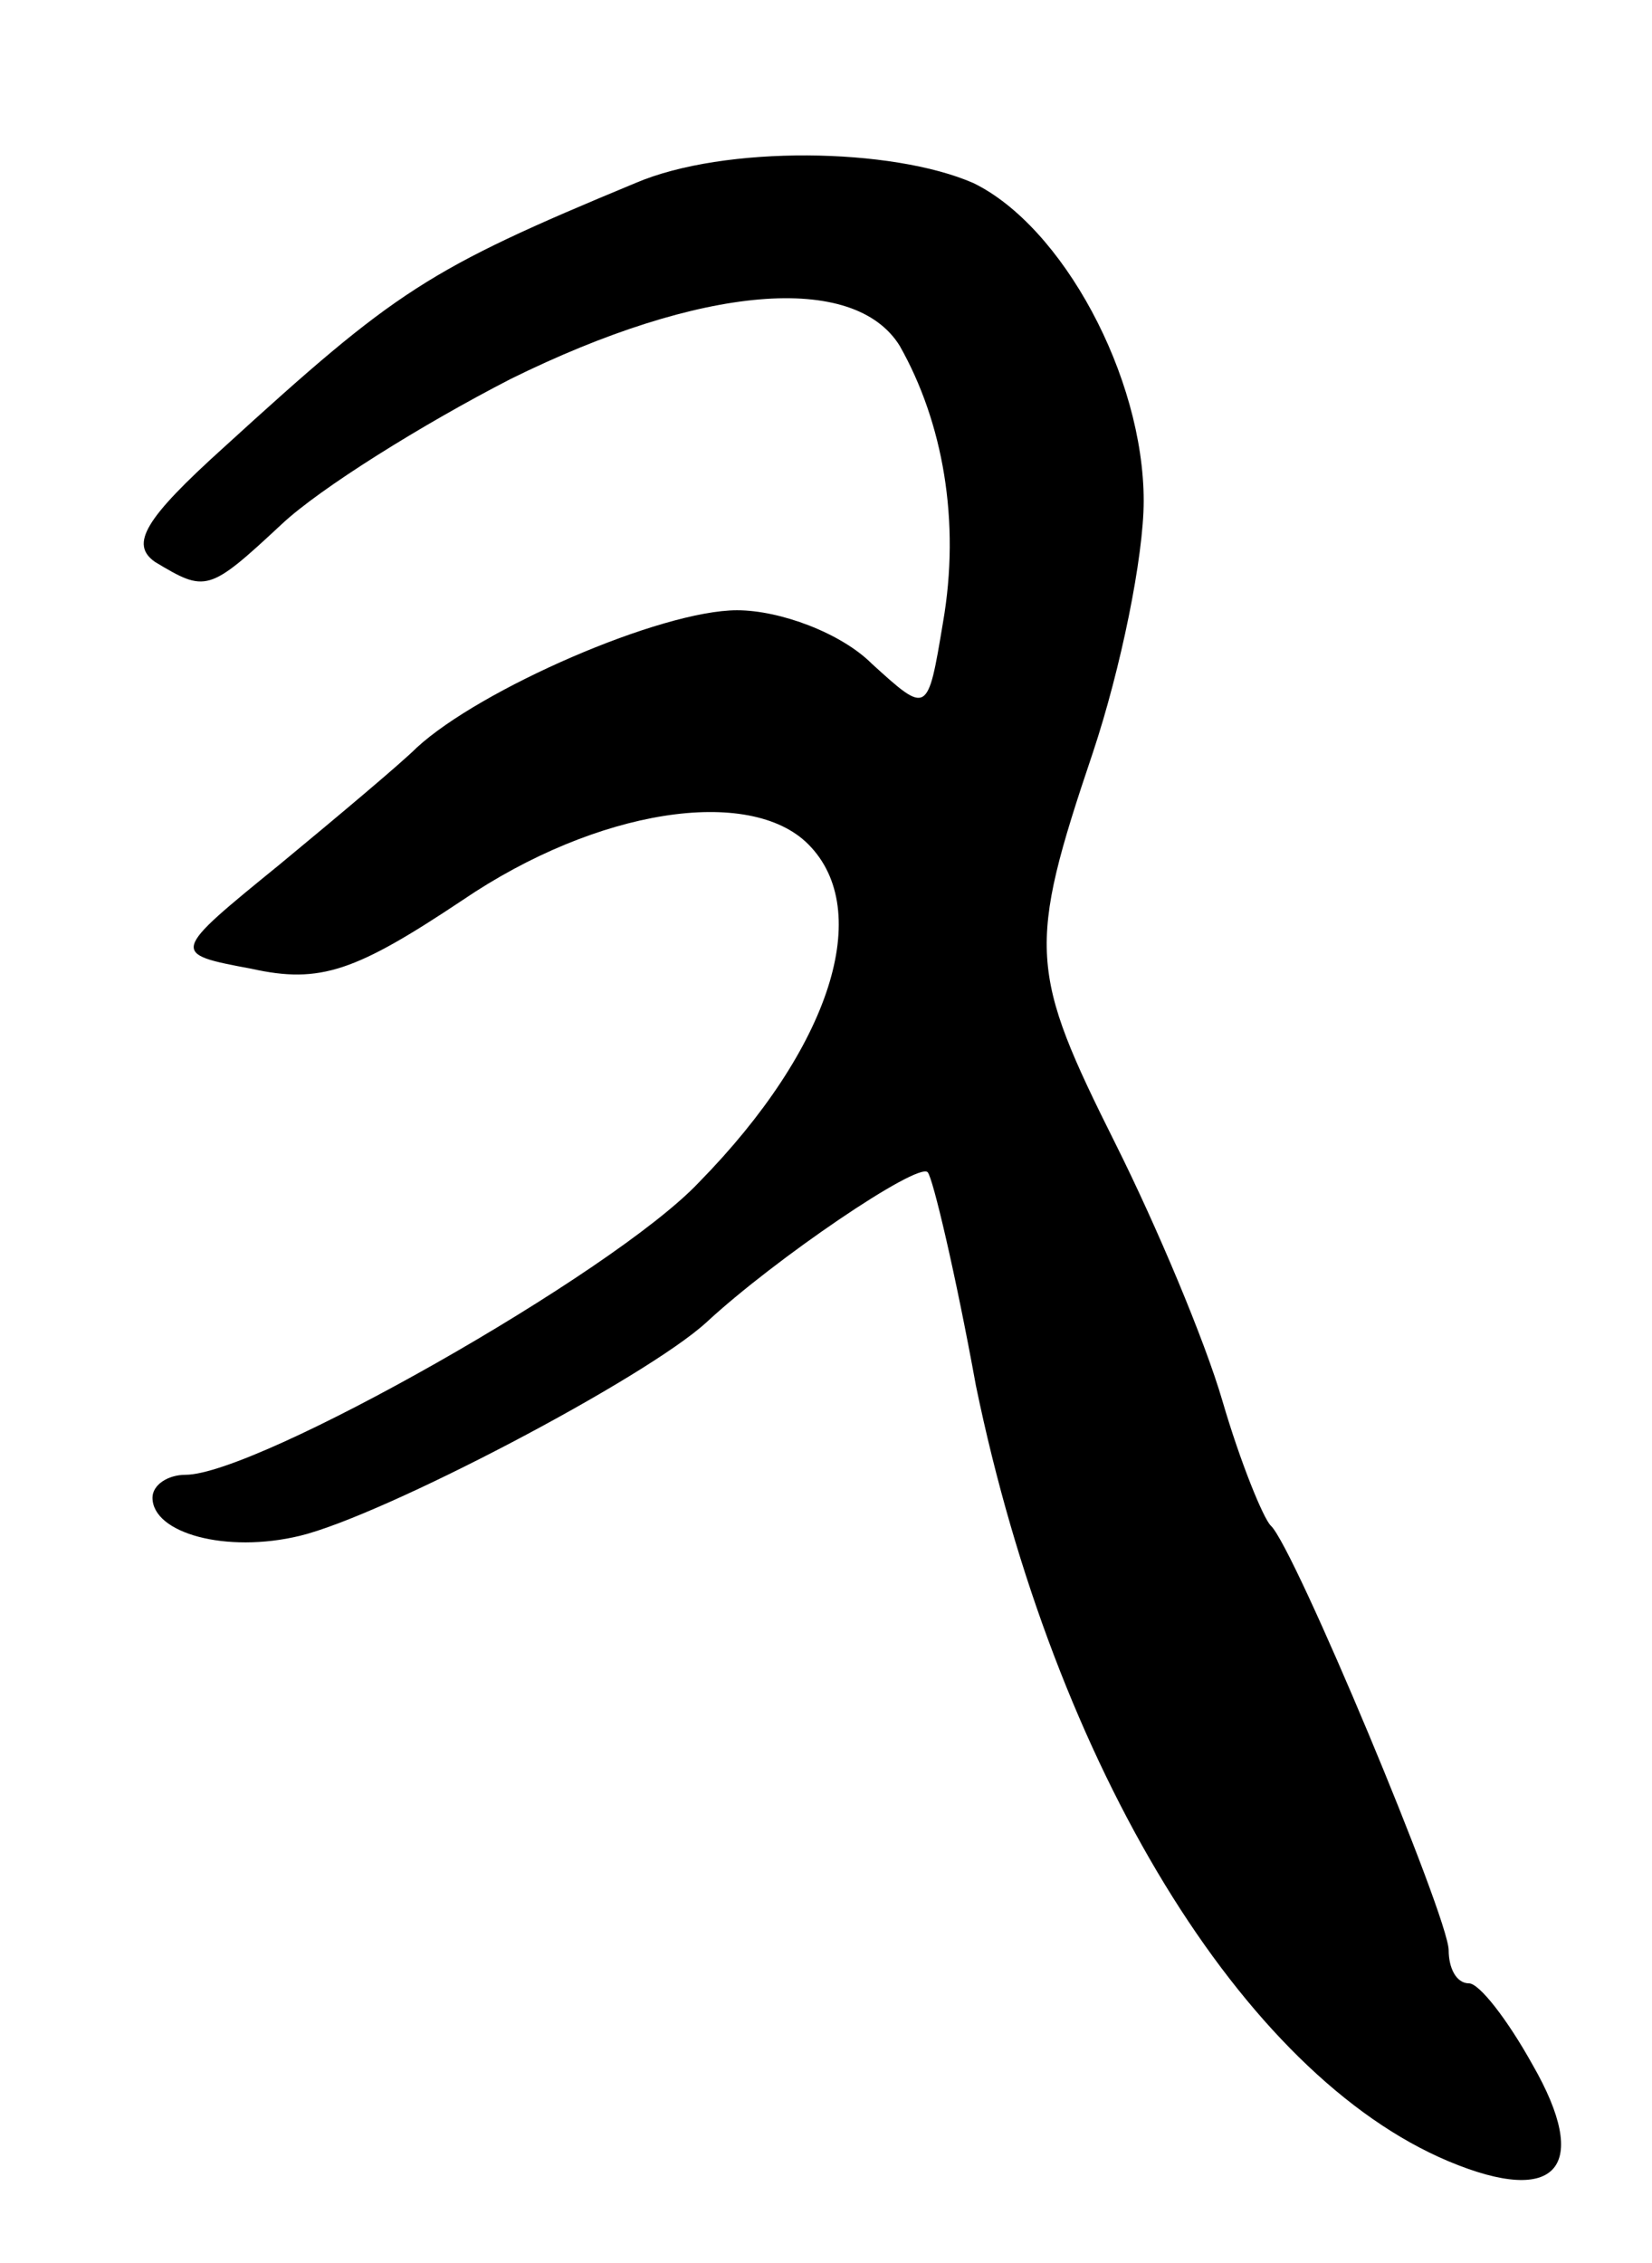 <svg version="1.0" xmlns="http://www.w3.org/2000/svg"
 width="65pt" height="89pt" viewBox="0 0 65 89"
 preserveAspectRatio="xMidYMid meet">
<g transform="translate(0,89) scale(0.1,-0.1)"
fill="#000000" stroke="none">
<path d="M250 818 c-82 -34 -94 -42 -162 -104 -31 -28 -37 -38 -27 -45 20 -12
21 -12 50 15 15 14 55 39 90 57 75 37 135 42 153 13 17 -30 24 -69 17 -109 -6
-36 -6 -36 -28 -16 -12 12 -36 21 -53 21 -30 0 -101 -31 -126 -54 -6 -6 -31
-27 -54 -46 -43 -35 -43 -35 -11 -41 27 -6 41 -1 83 27 53 36 113 45 136 22
26 -26 9 -80 -43 -133 -34 -36 -174 -115 -202 -115 -7 0 -13 -4 -13 -9 0 -14
29 -22 58 -15 33 8 136 62 160 84 27 25 83 63 87 59 2 -2 11 -40 19 -84 31
-150 105 -271 186 -305 43 -18 56 -2 33 38 -10 18 -21 32 -25 32 -5 0 -8 6 -8
13 0 13 -61 159 -70 167 -3 3 -12 25 -19 49 -7 24 -26 69 -42 101 -34 68 -35
77 -9 154 11 33 20 77 20 99 0 49 -32 108 -67 125 -32 14 -98 15 -133 0z"/>
</g>
</svg>
